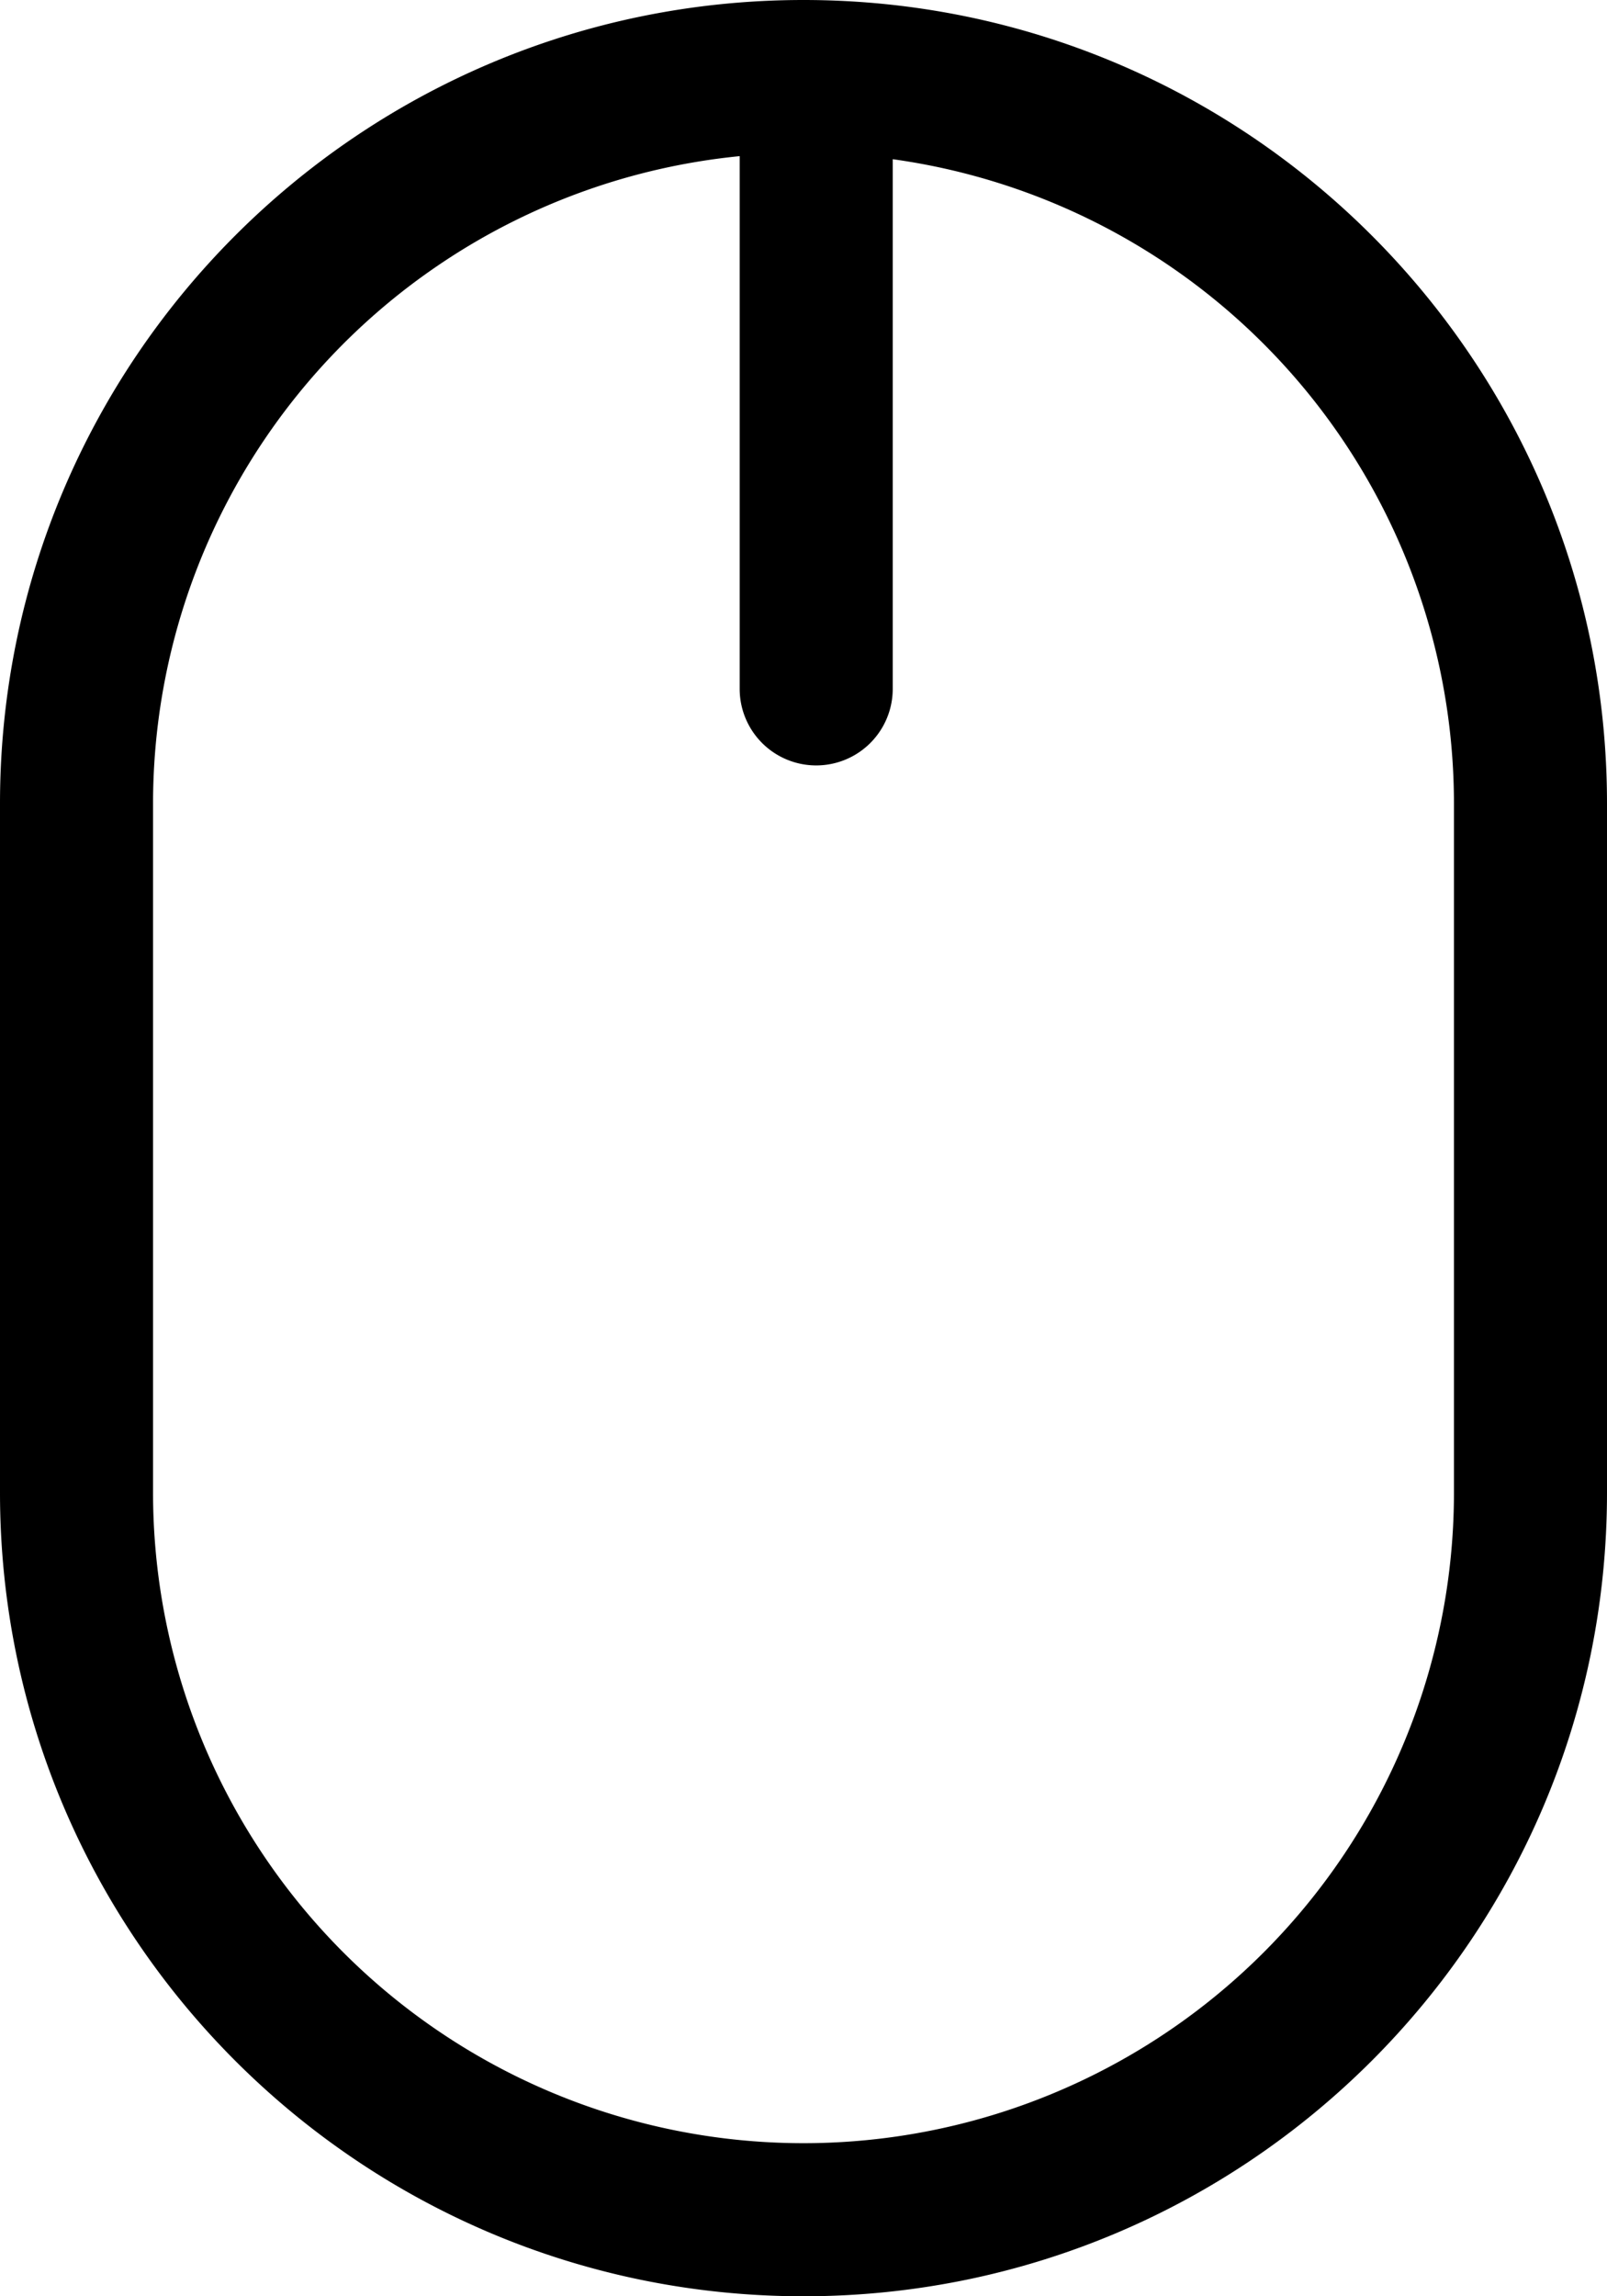 <svg width="21" height="30" fill="none" xmlns="http://www.w3.org/2000/svg"><path fill-rule="evenodd" clip-rule="evenodd" d="M19 10.5v9a8.5 8.5 0 0 1-17 0v-9a8.501 8.501 0 0 1 7.666-8.46V9a1 1 0 1 0 2 0V2.08A8.502 8.502 0 0 1 19 10.5Zm-19 0C0 4.701 4.701 0 10.5 0S21 4.701 21 10.5v9C21 25.299 16.299 30 10.5 30S0 25.299 0 19.5v-9Z" fill="#000"/></svg>